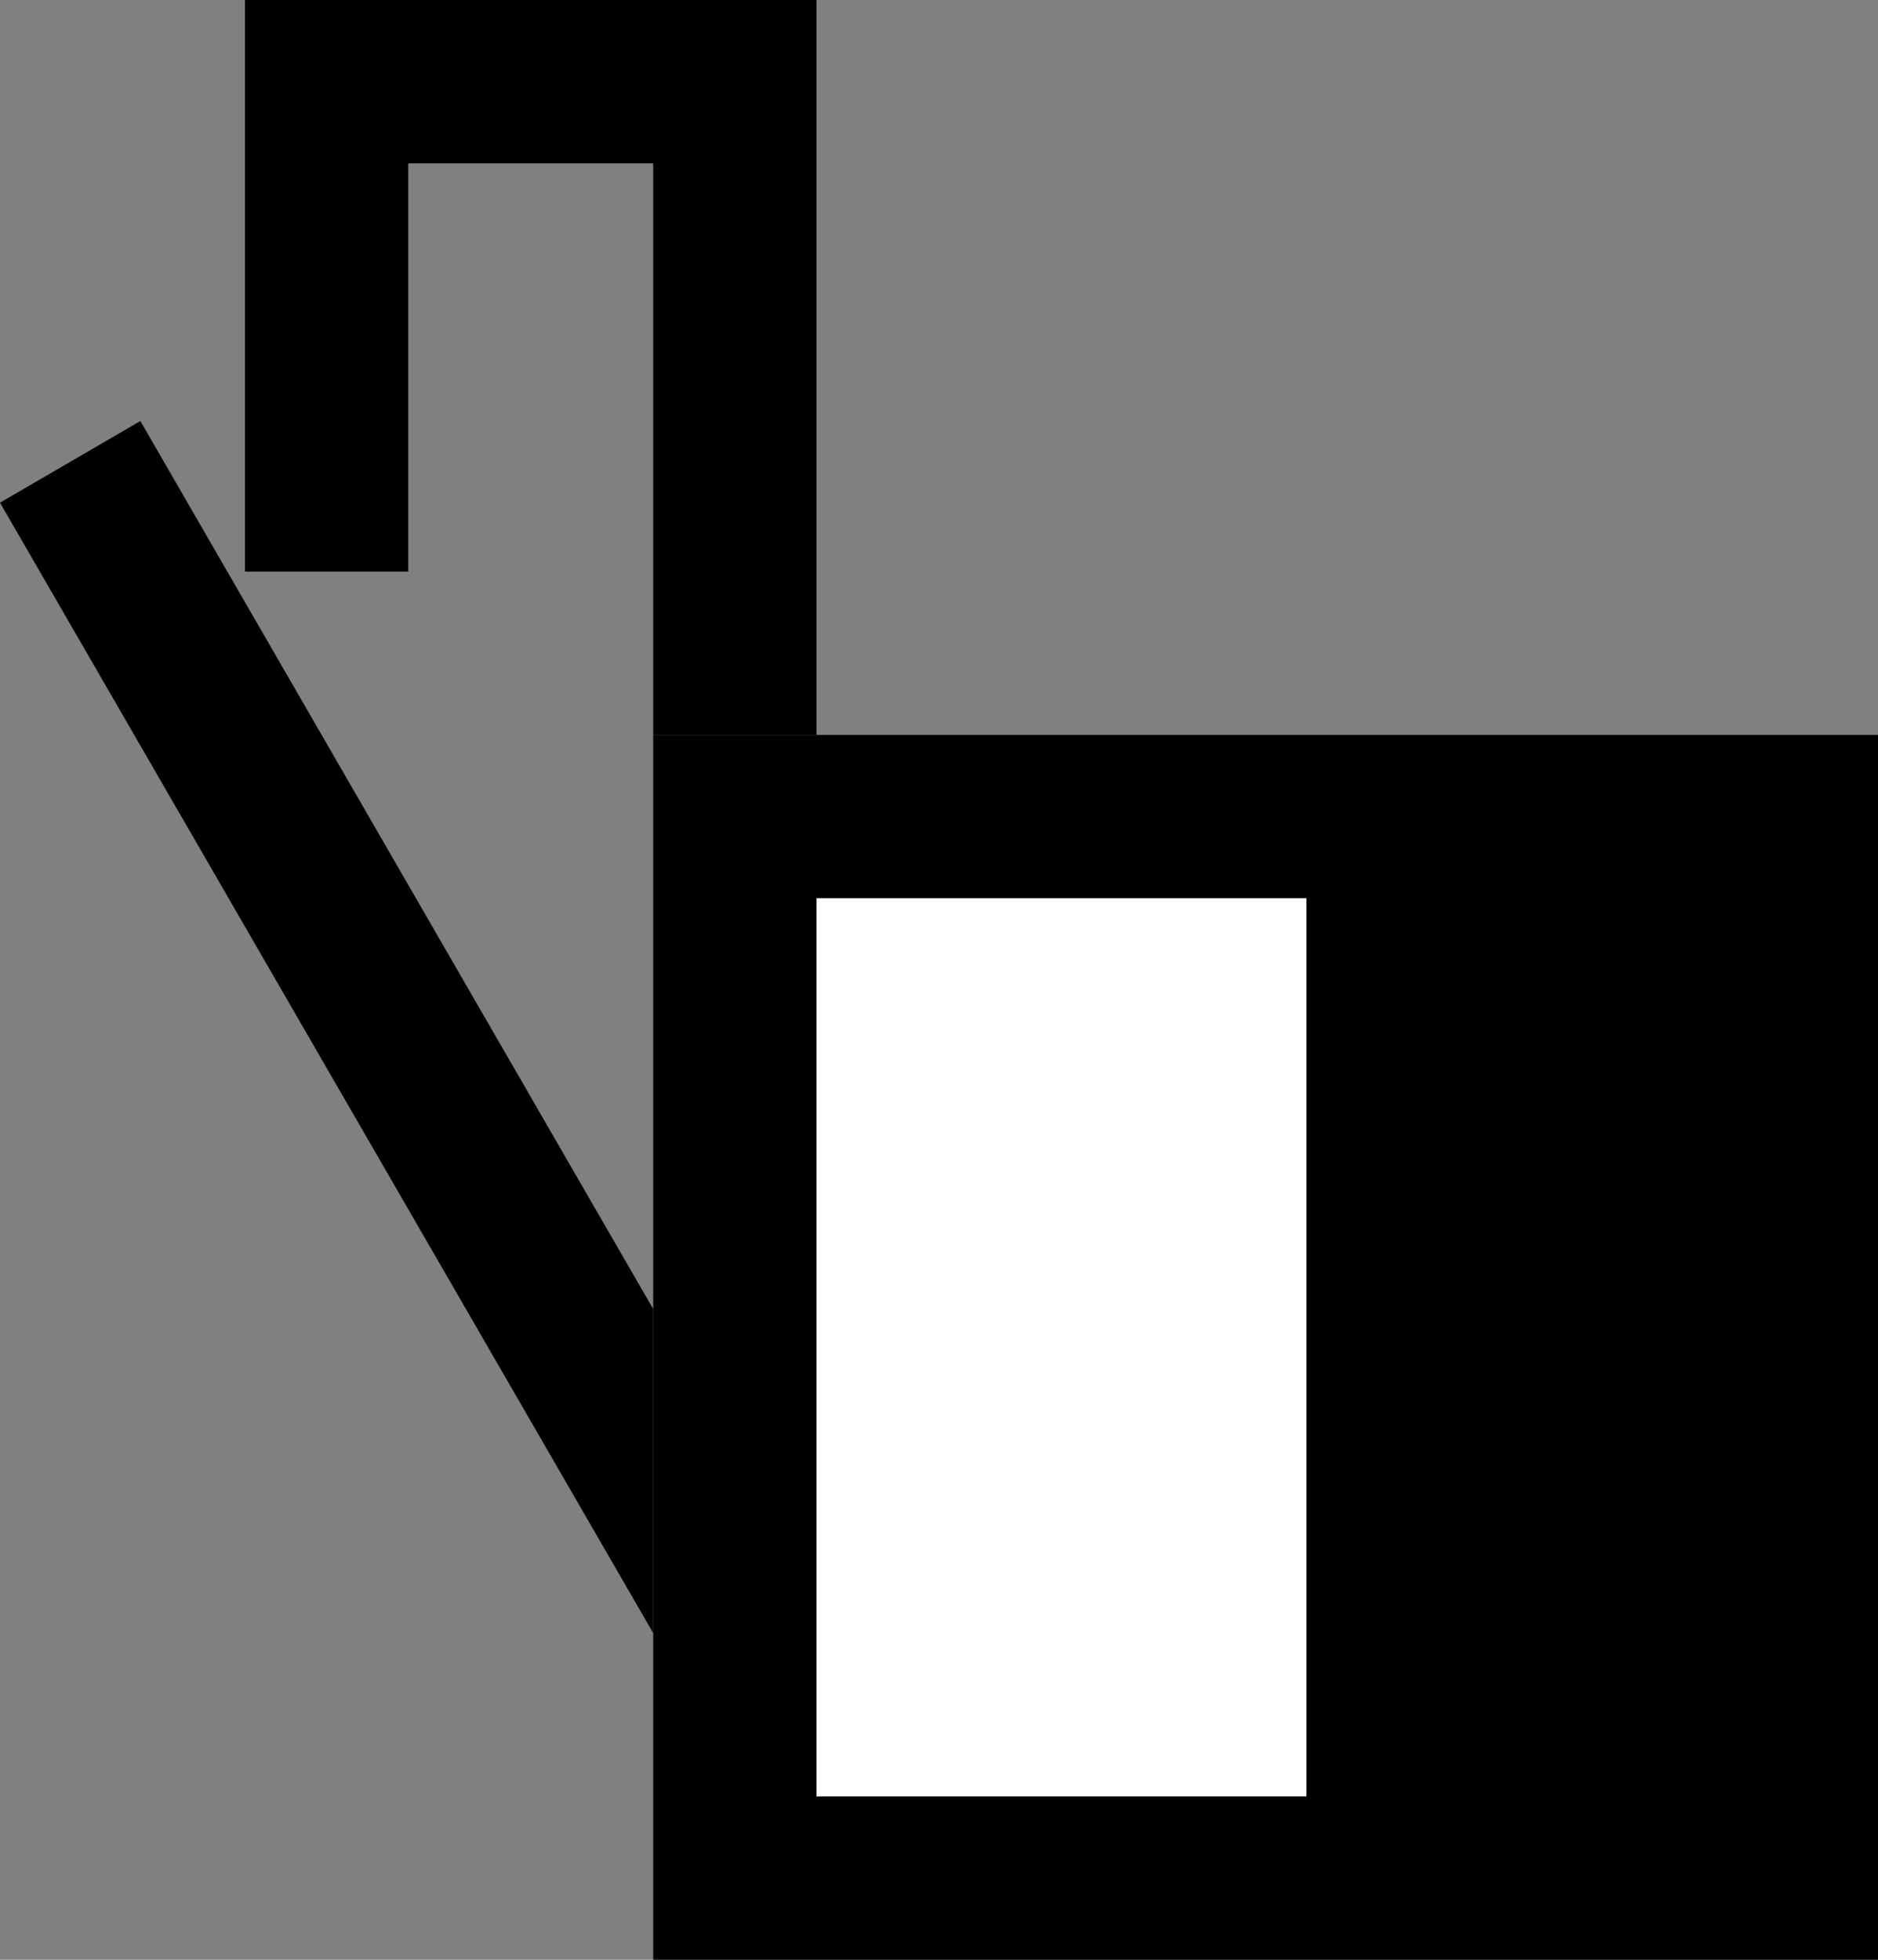 <svg xmlns="http://www.w3.org/2000/svg" width="23" height="24" version="1.0"><rect width="100%" height="100%" fill="#808080" stroke="none"/><path d="M8 9h15v15H8z"/><path fill="#fff" d="M10 11h6v11h-6z"/><path d="M3 0v7h2V2h3v7h2V0H3zM1.719 5.156L0 6.156 8 20v-3.969L1.719 5.156z"/></svg>